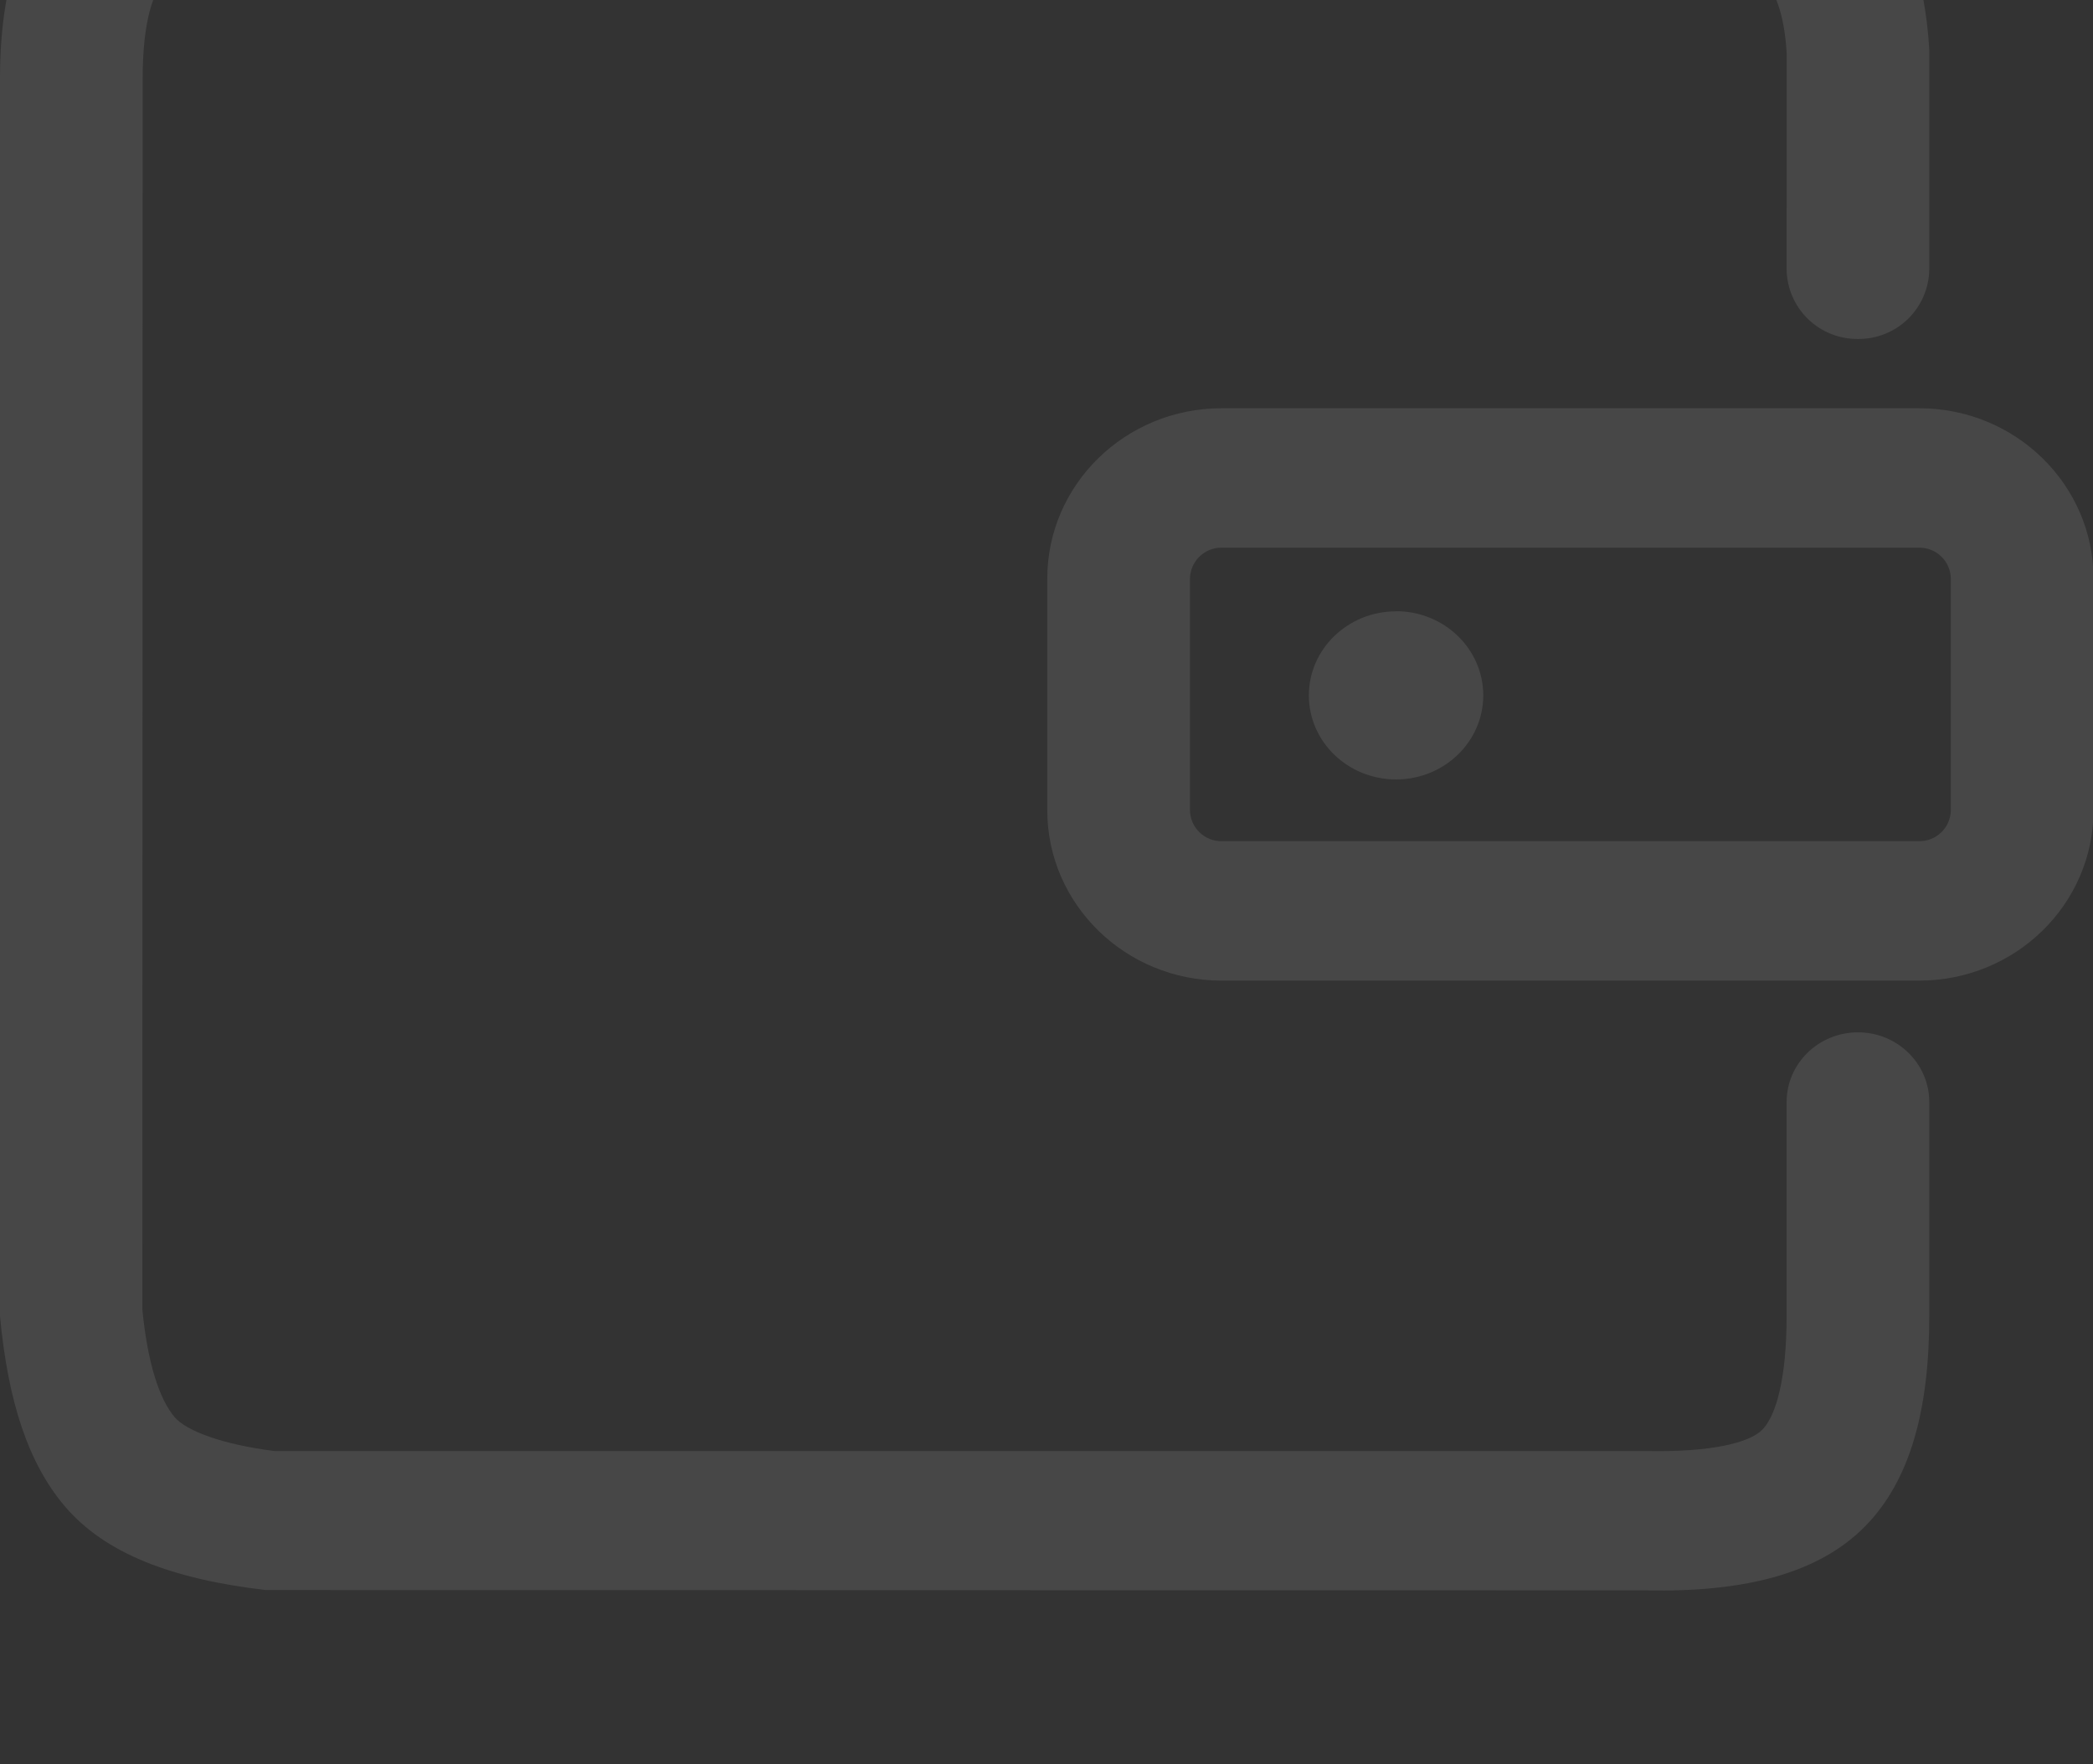 <svg width="121" height="102" viewBox="0 0 121 102" fill="none" xmlns="http://www.w3.org/2000/svg">
<rect x="0" y="0" width="121" height="102" fill="#333333" stroke="none"/>
<g opacity="0.1" clip-path="url(#clip0_5_712)">
<path d="M70.621 31.662C70.142 31.658 69.68 31.845 69.338 32.181C68.996 32.516 68.8 32.974 68.793 33.453V46.839C68.8 47.319 68.996 47.778 69.34 48.113C69.684 48.449 70.147 48.635 70.627 48.63H110.948C111.429 48.635 111.891 48.449 112.235 48.113C112.579 47.778 112.775 47.319 112.782 46.839V33.453C112.775 32.972 112.579 32.514 112.235 32.178C111.891 31.843 111.429 31.657 110.948 31.662H70.621ZM95.347 -10.917C100.927 -10.65 104.939 -9.549 107.481 -7.213C109.992 -4.901 111.281 -1.555 111.535 2.875V15.565C111.522 16.645 111.081 17.677 110.309 18.433C109.536 19.188 108.495 19.606 107.414 19.595C106.878 19.601 106.347 19.502 105.85 19.303C105.352 19.104 104.899 18.809 104.516 18.435C104.133 18.06 103.827 17.614 103.616 17.122C103.405 16.63 103.293 16.1 103.287 15.565L103.293 3.105C103.16 0.805 102.609 -0.623 101.823 -1.349C101.06 -2.051 98.736 -2.681 95.148 -2.862H16.018C12.769 -2.741 10.657 -2.124 9.634 -1.246C8.847 -0.575 8.254 1.277 8.248 4.478L8.23 75.704C8.533 78.815 9.216 80.891 10.094 81.925C10.76 82.712 12.823 83.499 15.861 83.886H95.233C98.948 83.959 101.139 83.402 101.877 82.658C102.694 81.829 103.287 79.65 103.287 76.086V63.71C103.287 61.489 105.133 59.68 107.414 59.68C109.689 59.68 111.535 61.489 111.535 63.71V76.086C111.535 81.532 110.422 85.605 107.814 88.249C105.127 90.972 100.854 92.062 95.148 91.941L15.371 91.922C9.943 91.293 6.051 89.805 3.734 87.063C1.634 84.582 0.466 81.042 0 76.092V4.472C0.012 -0.829 1.283 -4.817 4.2 -7.31C6.875 -9.61 10.735 -10.729 15.861 -10.923L95.347 -10.917ZM110.948 23.601C116.516 23.601 121.03 28.013 121.03 33.453V46.839C121.03 52.279 116.516 56.691 110.948 56.691H70.627C65.06 56.691 60.545 52.273 60.545 46.839V33.453C60.545 28.013 65.06 23.601 70.627 23.601H110.948ZM80.709 35.341C77.925 35.341 75.668 37.52 75.668 40.2C75.668 42.887 77.925 45.06 80.709 45.06C83.493 45.06 85.75 42.881 85.75 40.2C85.75 37.514 83.493 35.335 80.709 35.335" fill="white"/>
</g>
<defs>
<clipPath id="clip0_5_712">
<rect width="121.03" height="121.03" fill="white" transform="translate(0 -20)"/>
</clipPath>
</defs>
</svg>

